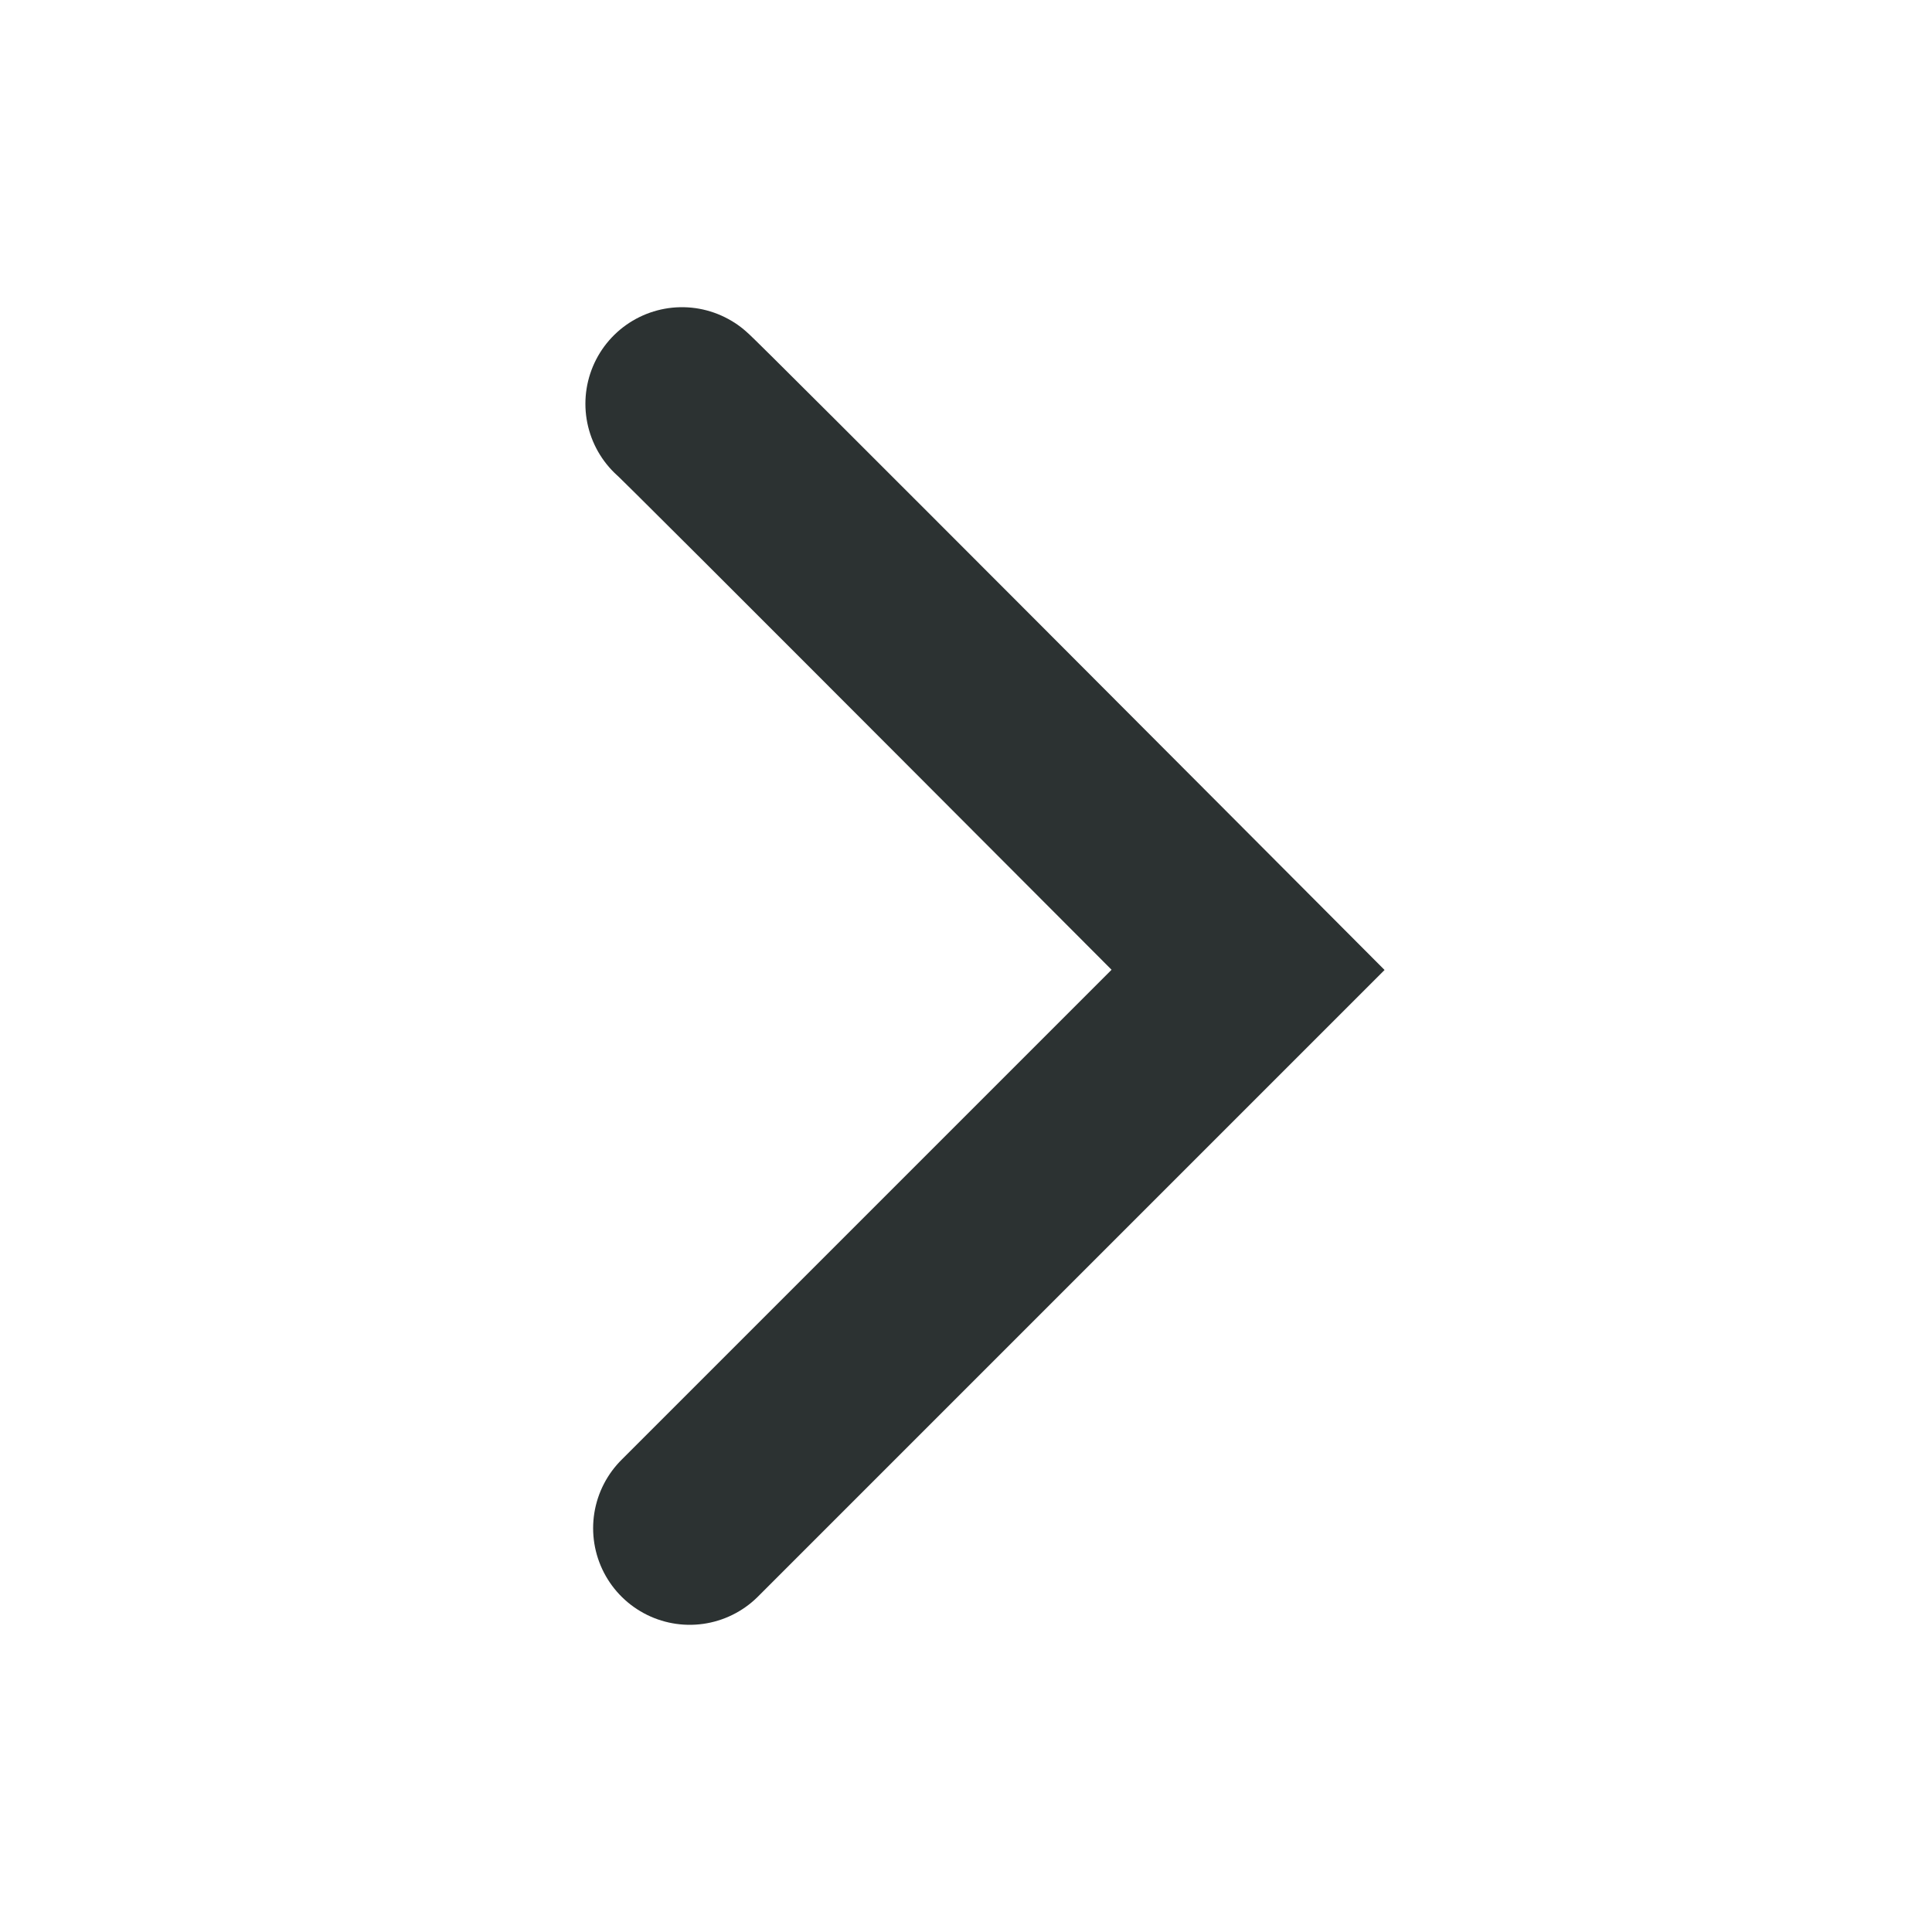 <?xml version="1.0" encoding="utf-8"?>
<!-- Generator: Adobe Illustrator 26.0.1, SVG Export Plug-In . SVG Version: 6.00 Build 0)  -->
<svg version="1.1" id="Layer_1" xmlns="http://www.w3.org/2000/svg" xmlns:xlink="http://www.w3.org/1999/xlink" x="0px" y="0px"
	 viewBox="0 0 100 100" style="enable-background:new 0 0 100 100;" xml:space="preserve">
<style type="text/css">
	.st0{fill:none;stroke:#2C3232;stroke-width:10;stroke-linecap:round;stroke-miterlimit:10;}
</style>
<g id="BACKGROUND">
</g>
<g id="OBJECTS">
	<path class="st0" d="M35.3,20.9c-0.2-0.3,29.3,29.3,29.3,29.3L35.7,79.1"/>
</g>
</svg>
